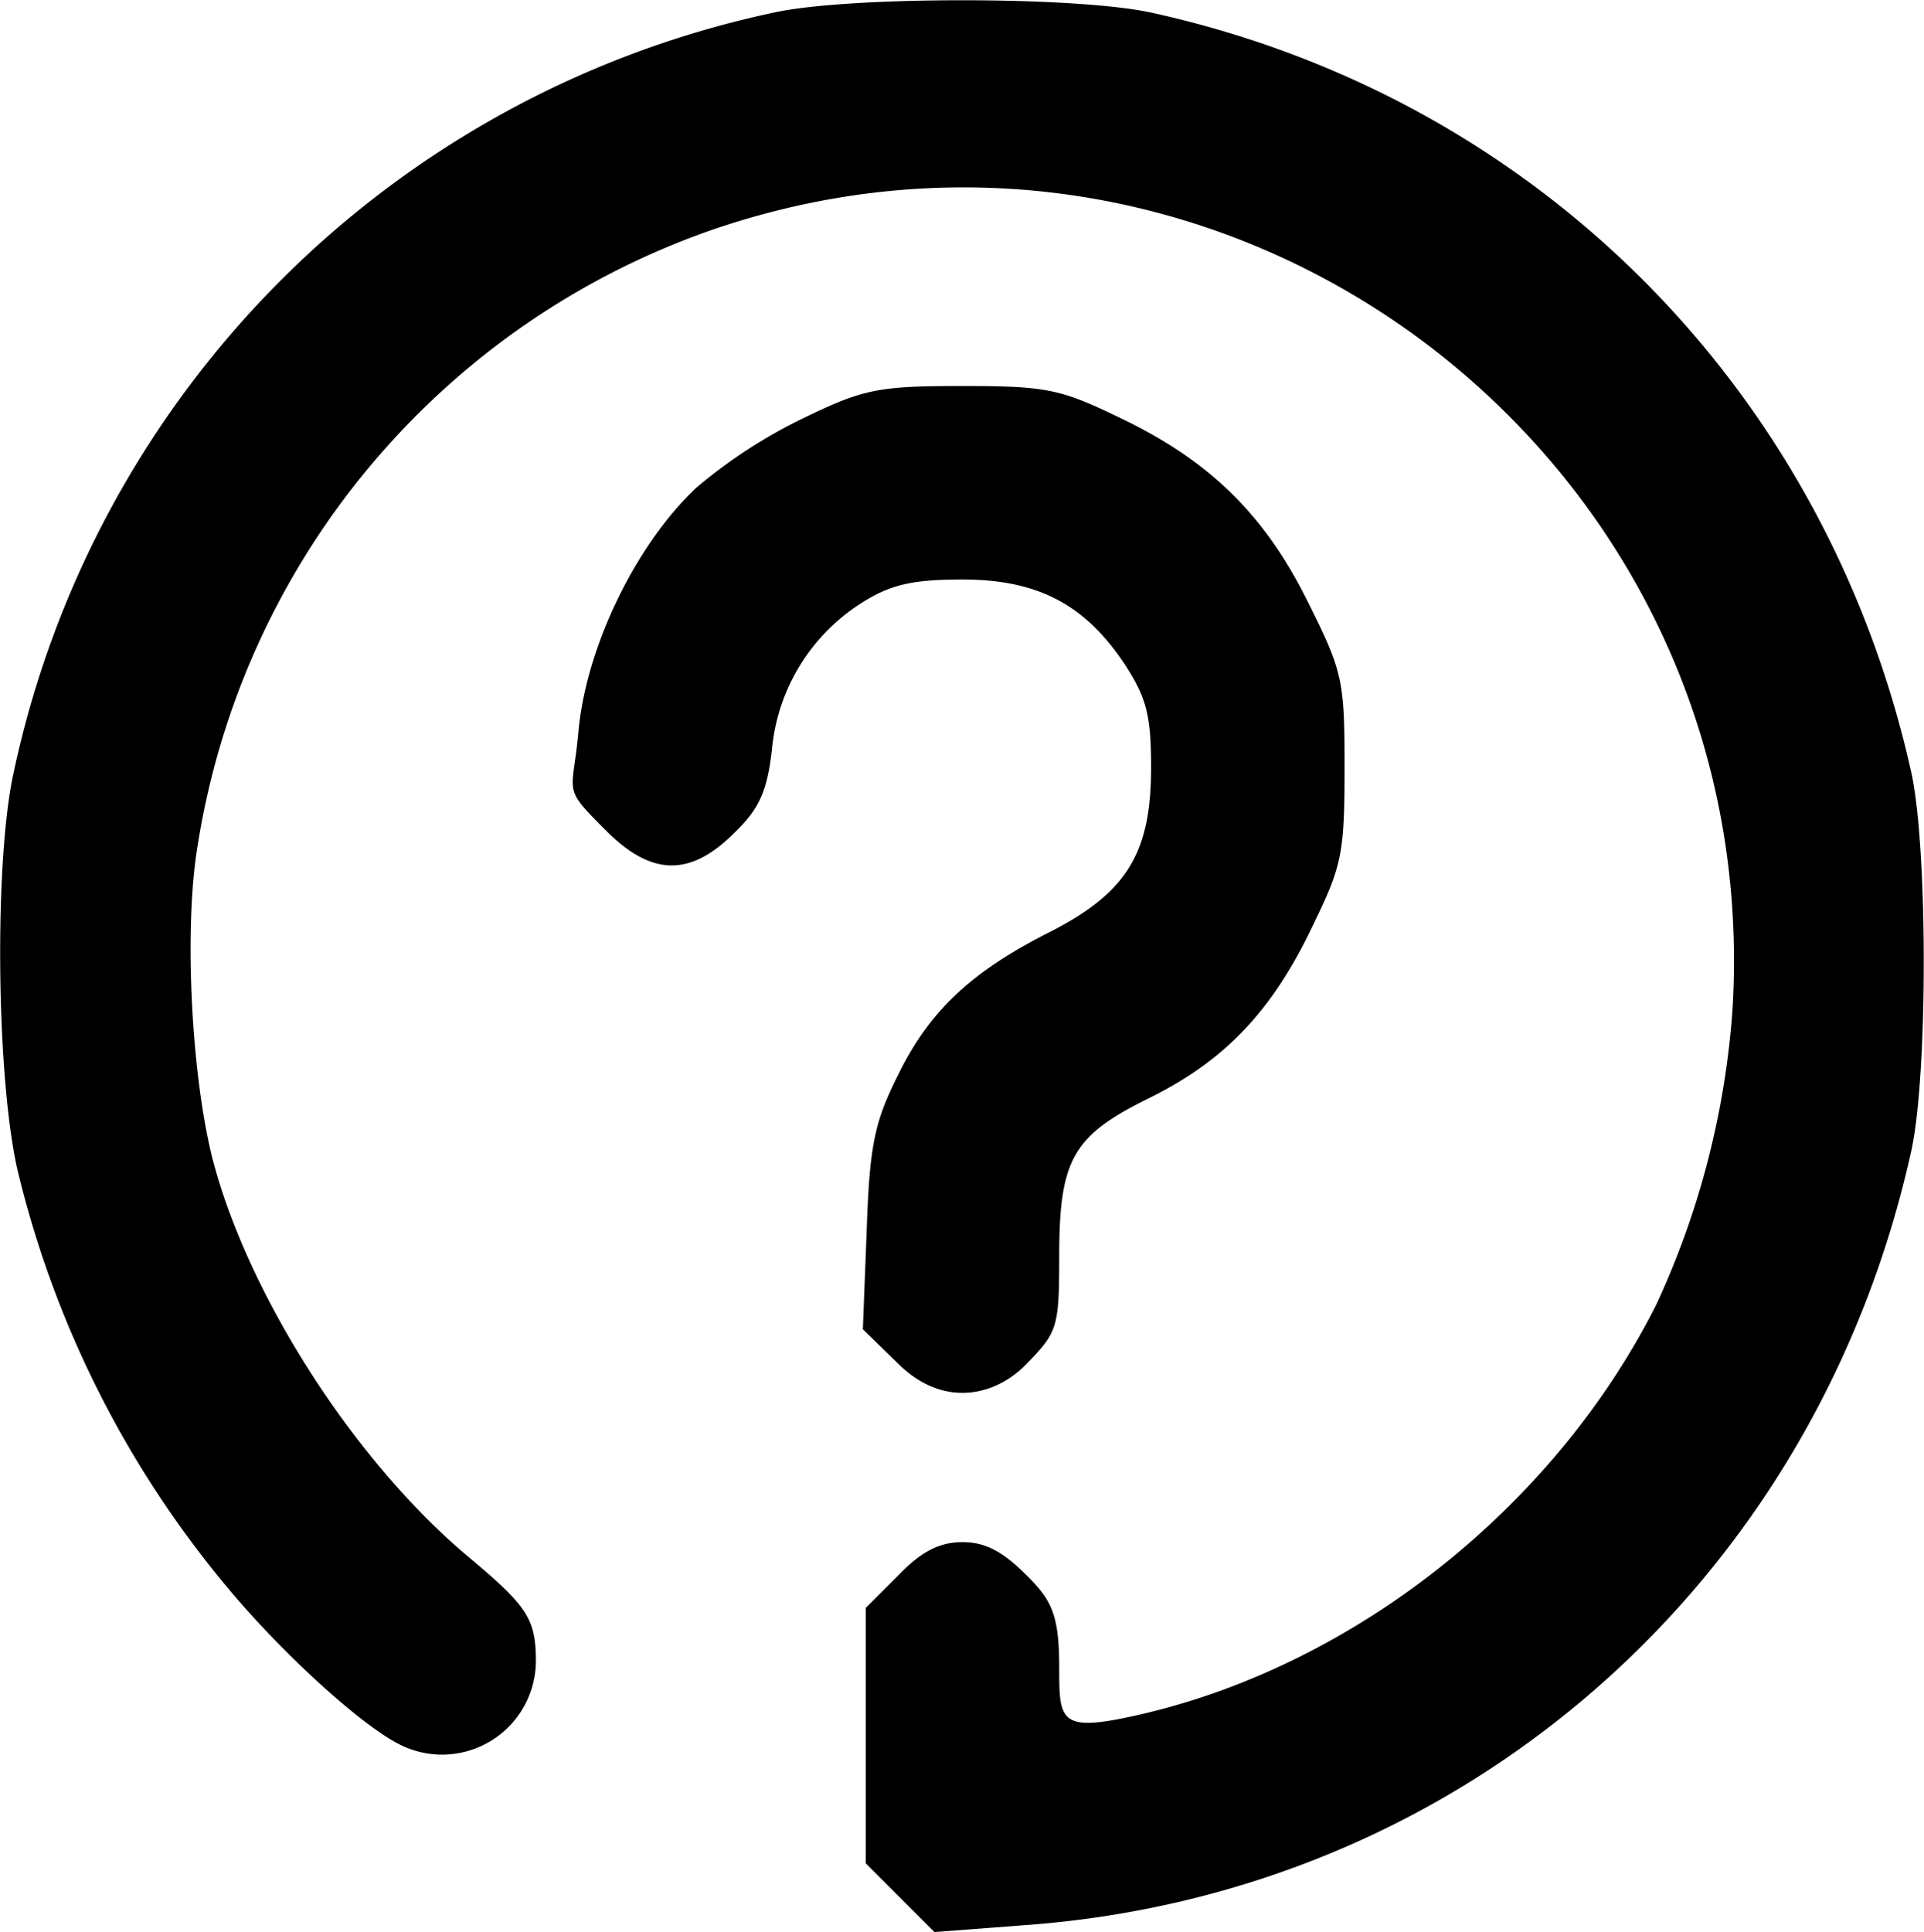 <svg xmlns="http://www.w3.org/2000/svg" viewBox="0 0 198.9 199.7">
  <title>faq</title>
  <path d="M93,196.1l-3.5-3.5V166.2l3.4-3.4c2.4-2.5,4.3-3.4,6.6-3.4s4.1.9,6.6,3.4,3.4,3.9,3.4,9.5,0,6.8,8,5c22.3-5,43.1-21.4,53.7-42.4a86.9,86.9,0,0,0,7.9-30.5C182.6,47.3,127,5.1,73.2,23.9A80.7,80.7,0,0,0,20.4,87.6c-1.4,8.6-.6,23.7,1.6,32.3,3.7,14.1,14.7,31.2,26.4,41,6.1,5.1,7,6.4,7,10.8a9.7,9.7,0,0,1-14.3,8.5c-4-2.1-11.9-9.3-17.5-16A105.7,105.7,0,0,1,1.8,120.9c-2.2-9.7-2.4-31.9-.4-41A102,102,0,0,1,80,1.3c7.7-1.7,31.2-1.7,39,0,39.7,8.7,69.8,38.9,78.6,78.6,1.7,7.8,1.7,31.2,0,39-9.9,44.9-46.6,76.9-91.8,80.1l-9.2.7Zm-.2-55.2-3.6-3.5.4-10.3c.3-8.7.8-11.1,3.2-15.9,3.2-6.6,7.5-10.7,15.6-14.8S119,88.2,119,79.3c0-5.4-.5-7.2-2.7-10.6-4.1-6.2-9-8.8-16.8-8.8-5.1,0-7.4.5-10.4,2.4a20.1,20.1,0,0,0-9.3,15.2c-.5,4.3-1.3,6.1-3.9,8.6-4.5,4.5-8.5,4.5-13.2-.2s-3.5-3.6-2.9-10.3c.8-8.8,6-19.4,12.2-25.2a52.4,52.4,0,0,1,11.3-7.3c6-2.9,7.6-3.2,16.2-3.2s10.1.3,16.1,3.2c9.3,4.4,15.1,10,19.6,19.1,3.6,7.2,3.8,8.1,3.8,17.1s-.3,10.2-3.2,16.2c-4.2,8.9-9.1,14.1-17,18s-9.3,6.3-9.3,16.4c0,7.4-.2,7.8-3.4,11.1s-8.6,4.6-13.3-.1Z"/>
</svg>

